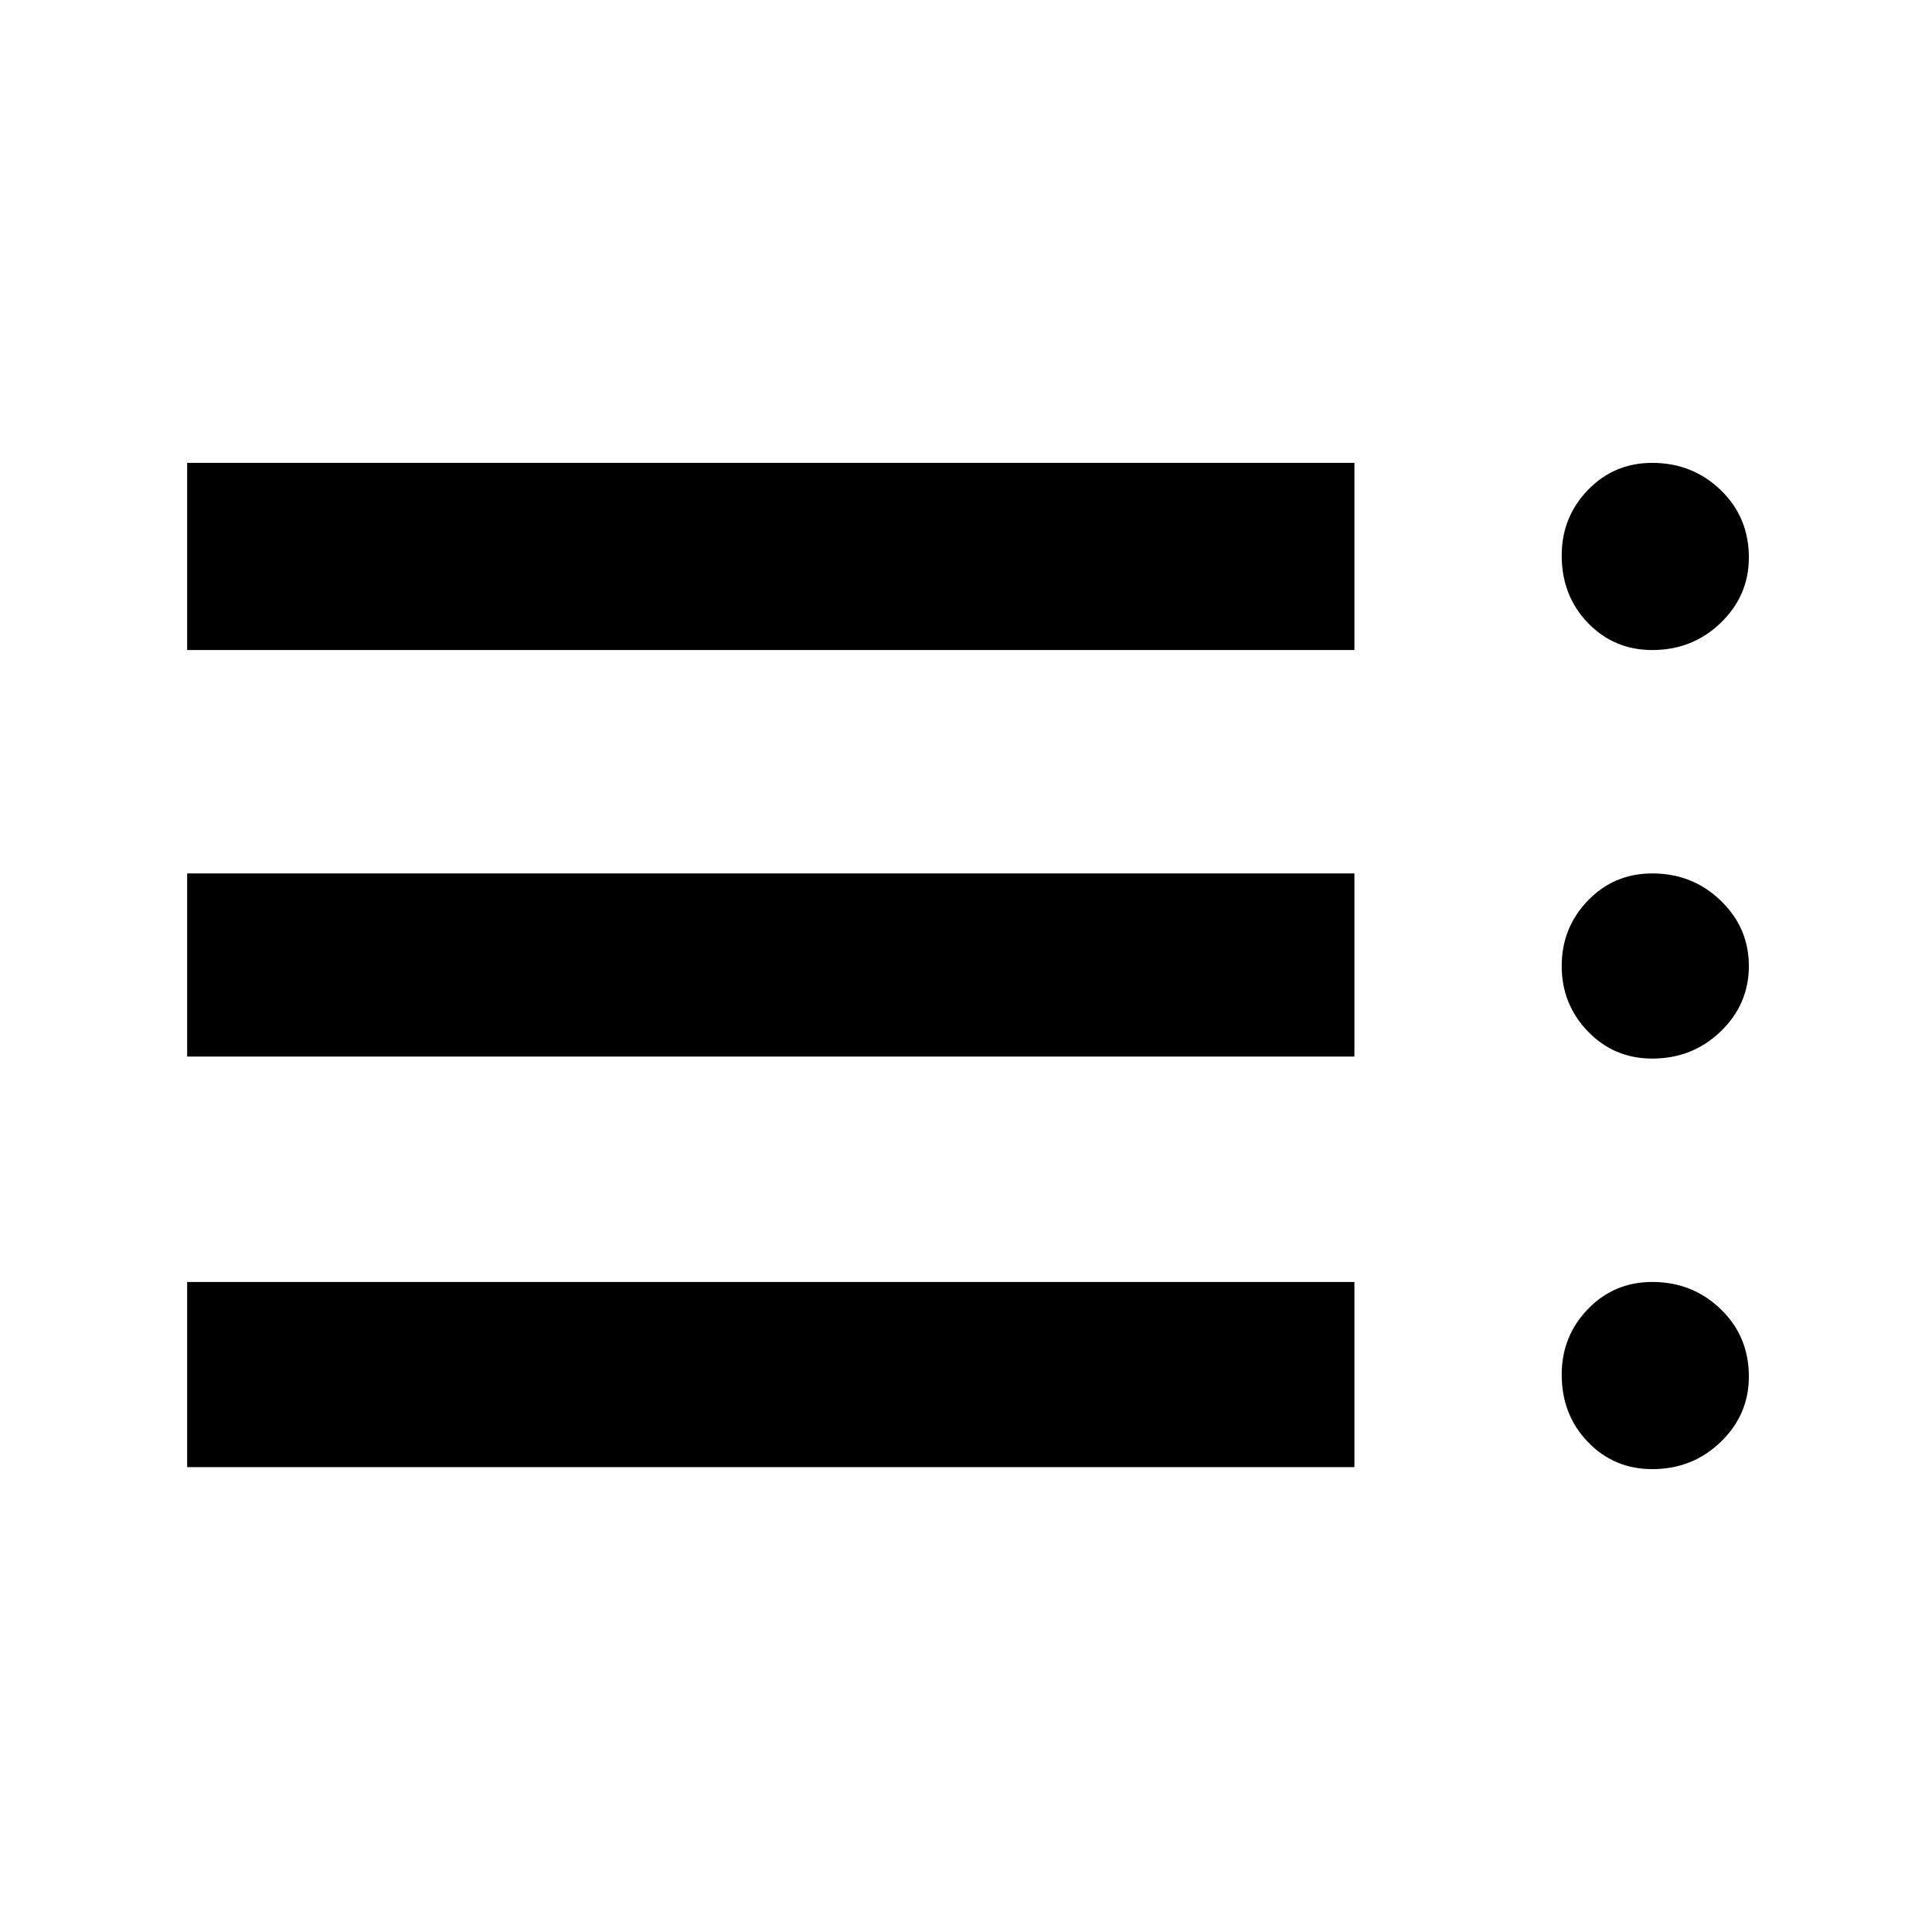 <svg xmlns="http://www.w3.org/2000/svg" height="48" width="48"><path d="M4.65 16.15V11.5H33.65V16.15ZM4.65 26.25V21.7H33.65V26.25ZM4.65 36.45V31.85H33.65V36.45ZM41.05 36.5Q40.1 36.5 39.45 35.825Q38.8 35.15 38.8 34.15Q38.8 33.2 39.45 32.525Q40.1 31.85 41.05 31.85Q42.05 31.85 42.75 32.525Q43.45 33.2 43.45 34.2Q43.45 35.15 42.75 35.825Q42.05 36.5 41.05 36.5ZM41.05 16.15Q40.1 16.15 39.45 15.475Q38.8 14.8 38.8 13.8Q38.8 12.85 39.45 12.175Q40.1 11.5 41.05 11.5Q42.05 11.5 42.75 12.175Q43.45 12.85 43.45 13.85Q43.45 14.8 42.75 15.475Q42.05 16.15 41.05 16.15ZM41.05 26.3Q40.1 26.3 39.45 25.625Q38.8 24.95 38.8 24Q38.8 23.05 39.45 22.375Q40.1 21.7 41.05 21.7Q42.05 21.7 42.75 22.375Q43.45 23.05 43.45 24Q43.45 24.95 42.75 25.625Q42.05 26.3 41.05 26.3Z"/></svg>